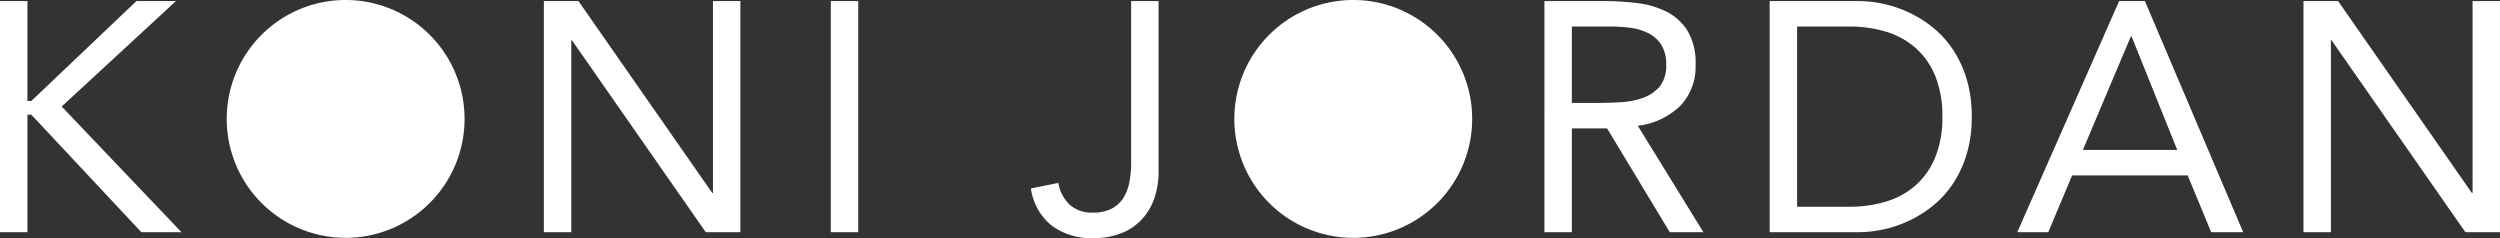 <svg xmlns="http://www.w3.org/2000/svg" viewBox="0 0 413.541 39.381">
  <rect x="0" y="0" width="413.541" height="39.381" fill="#333333" stroke="none"/>
  <defs>
    <style>
      .a {
        fill: #fff;
      }
    </style>
  </defs>
  <g>
    <path class="a" d="M381.033,38.409h4.536V6.657h.108l22.14,31.752h5.724V.177h-4.536V31.929h-.108L386.757.177h-5.724ZM360.151,24.801H344.545l7.938-18.792h.108Zm-26.46,13.608h5.13l3.942-9.396h19.116l3.888,9.396h5.292L354.805.177h-4.266ZM297.268,4.389h8.64a20.692,20.692,0,0,1,6.102.864,13.045,13.045,0,0,1,4.86,2.673,12.584,12.584,0,0,1,3.24,4.617,17.287,17.287,0,0,1,1.188,6.75,17.28,17.28,0,0,1-1.188,6.75,12.567,12.567,0,0,1-3.24,4.617,13.017,13.017,0,0,1-4.86,2.673,20.659,20.659,0,0,1-6.102.864h-8.64Zm-4.536,34.02H307.42a19.838,19.838,0,0,0,3.996-.432,19.635,19.635,0,0,0,4.185-1.377,19.398,19.398,0,0,0,3.996-2.457,16.31,16.31,0,0,0,3.375-3.645,18.217,18.217,0,0,0,2.322-4.914,21.176,21.176,0,0,0,.864-6.291,21.185,21.185,0,0,0-.864-6.291,18.246,18.246,0,0,0-2.322-4.914,16.354,16.354,0,0,0-3.375-3.645,19.485,19.485,0,0,0-3.996-2.457A20.079,20.079,0,0,0,307.42.177H292.732ZM260.009,4.389h6.372a25.712,25.712,0,0,1,3.321.216,9.09,9.09,0,0,1,2.97.891,5.481,5.481,0,0,1,2.133,1.917,5.952,5.952,0,0,1,.81,3.294,5.383,5.383,0,0,1-1.107,3.645,6.483,6.483,0,0,1-2.808,1.863,13.39,13.39,0,0,1-3.726.702q-2.025.11-3.915.108h-4.05Zm-4.536,34.02h4.536V21.237h5.832l10.368,17.172h5.562L270.917,20.805a12.123,12.123,0,0,0,7.02-3.294,9.309,9.309,0,0,0,2.538-6.804,10.273,10.273,0,0,0-1.35-5.643,8.862,8.862,0,0,0-3.51-3.159A14.739,14.739,0,0,0,270.728.501a46.416,46.416,0,0,0-5.481-.324h-9.774ZM191.645.177h-4.536V26.961a17.015,17.015,0,0,1-.27,3.051,7.796,7.796,0,0,1-.945,2.619,5.081,5.081,0,0,1-1.917,1.836,6.424,6.424,0,0,1-3.186.702,5.46,5.46,0,0,1-3.861-1.323,6.343,6.343,0,0,1-1.863-3.591l-4.536.918a9.538,9.538,0,0,0,3.456,6.156,10.834,10.834,0,0,0,6.75,2.052,12.15,12.15,0,0,0,5.157-.972,9.266,9.266,0,0,0,3.348-2.538,9.976,9.976,0,0,0,1.836-3.483,13.544,13.544,0,0,0,.567-3.861ZM137.429,38.409h4.536V.177h-4.536Zm-47.466,0h4.536V6.657h.108l22.14,31.752h5.724V.177h-4.536V31.929h-.108L95.687.177H89.963ZM0,38.409H4.536V18.969h.648l18.198,19.44h6.642L10.206,17.619,29.106.177H22.572L5.184,16.701H4.536V.177H0Z"/>
    <path class="a" d="M57.175,39.341A19.671,19.671,0,1,0,37.504,19.67a19.671,19.671,0,0,0,19.671,19.671"/>
    <path class="a" d="M223.852,39.341a19.671,19.671,0,1,0-19.671-19.671,19.671,19.671,0,0,0,19.671,19.671"/>
  </g>
</svg>
